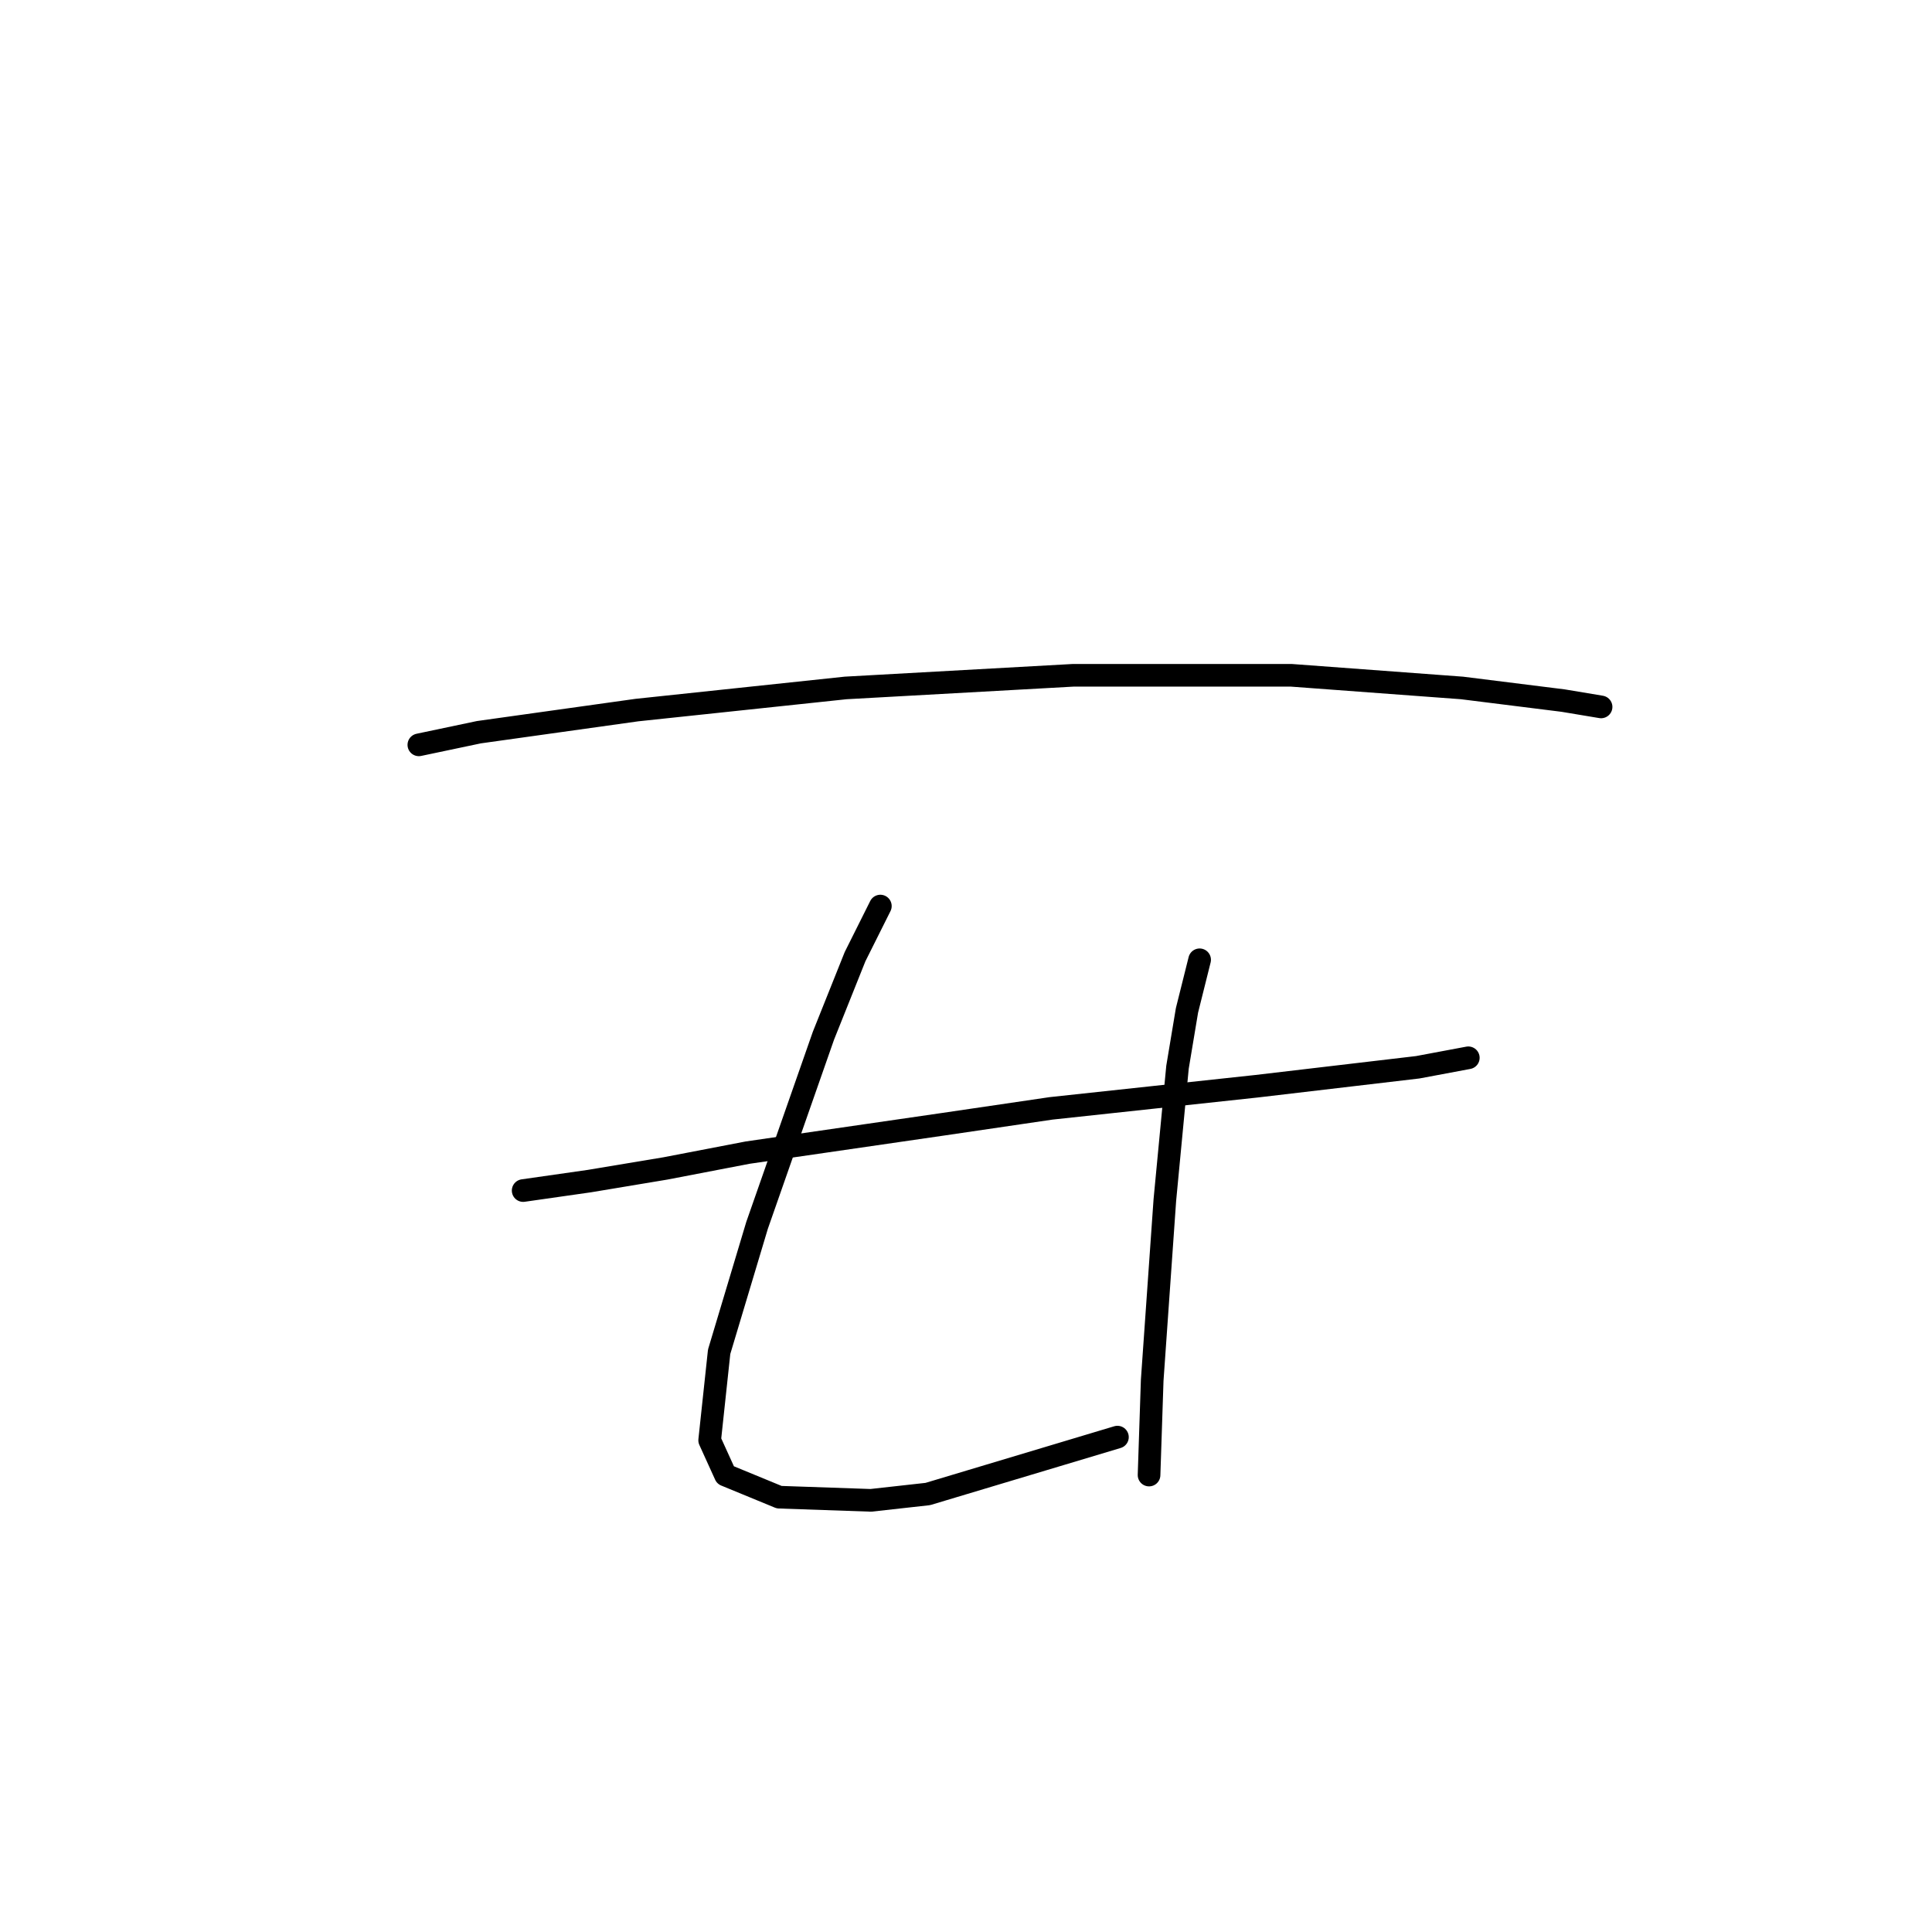 <?xml version="1.0" standalone="no"?>
    <svg width="256" height="256" xmlns="http://www.w3.org/2000/svg" version="1.1">
    <polyline stroke="black" stroke-width="3" stroke-linecap="round" fill="transparent" stroke-linejoin="round" points="55.499 98.696 63.457 97.021 84.4 94.089 112.044 91.157 142.202 89.481 171.103 89.481 193.721 91.157 207.125 92.832 212.151 93.67 212.151 93.67 " />
        <polyline stroke="black" stroke-width="3" stroke-linecap="round" fill="transparent" stroke-linejoin="round" points="69.321 157.755 78.117 156.498 88.17 154.823 99.06 152.729 125.029 148.959 139.27 146.865 166.496 143.933 187.857 141.419 194.559 140.163 194.559 140.163 " />
        <polyline stroke="black" stroke-width="3" stroke-linecap="round" fill="transparent" stroke-linejoin="round" points="116.652 120.058 113.301 126.759 109.112 137.231 100.316 162.362 95.29 179.116 94.034 190.844 96.128 195.452 103.248 198.384 115.395 198.803 122.935 197.965 148.066 190.426 148.066 190.426 " />
        <polyline stroke="black" stroke-width="3" stroke-linecap="round" fill="transparent" stroke-linejoin="round" points="158.956 127.178 157.281 133.88 156.024 141.419 154.349 159.011 152.673 182.886 152.255 195.452 152.255 195.452 " />
        </svg>